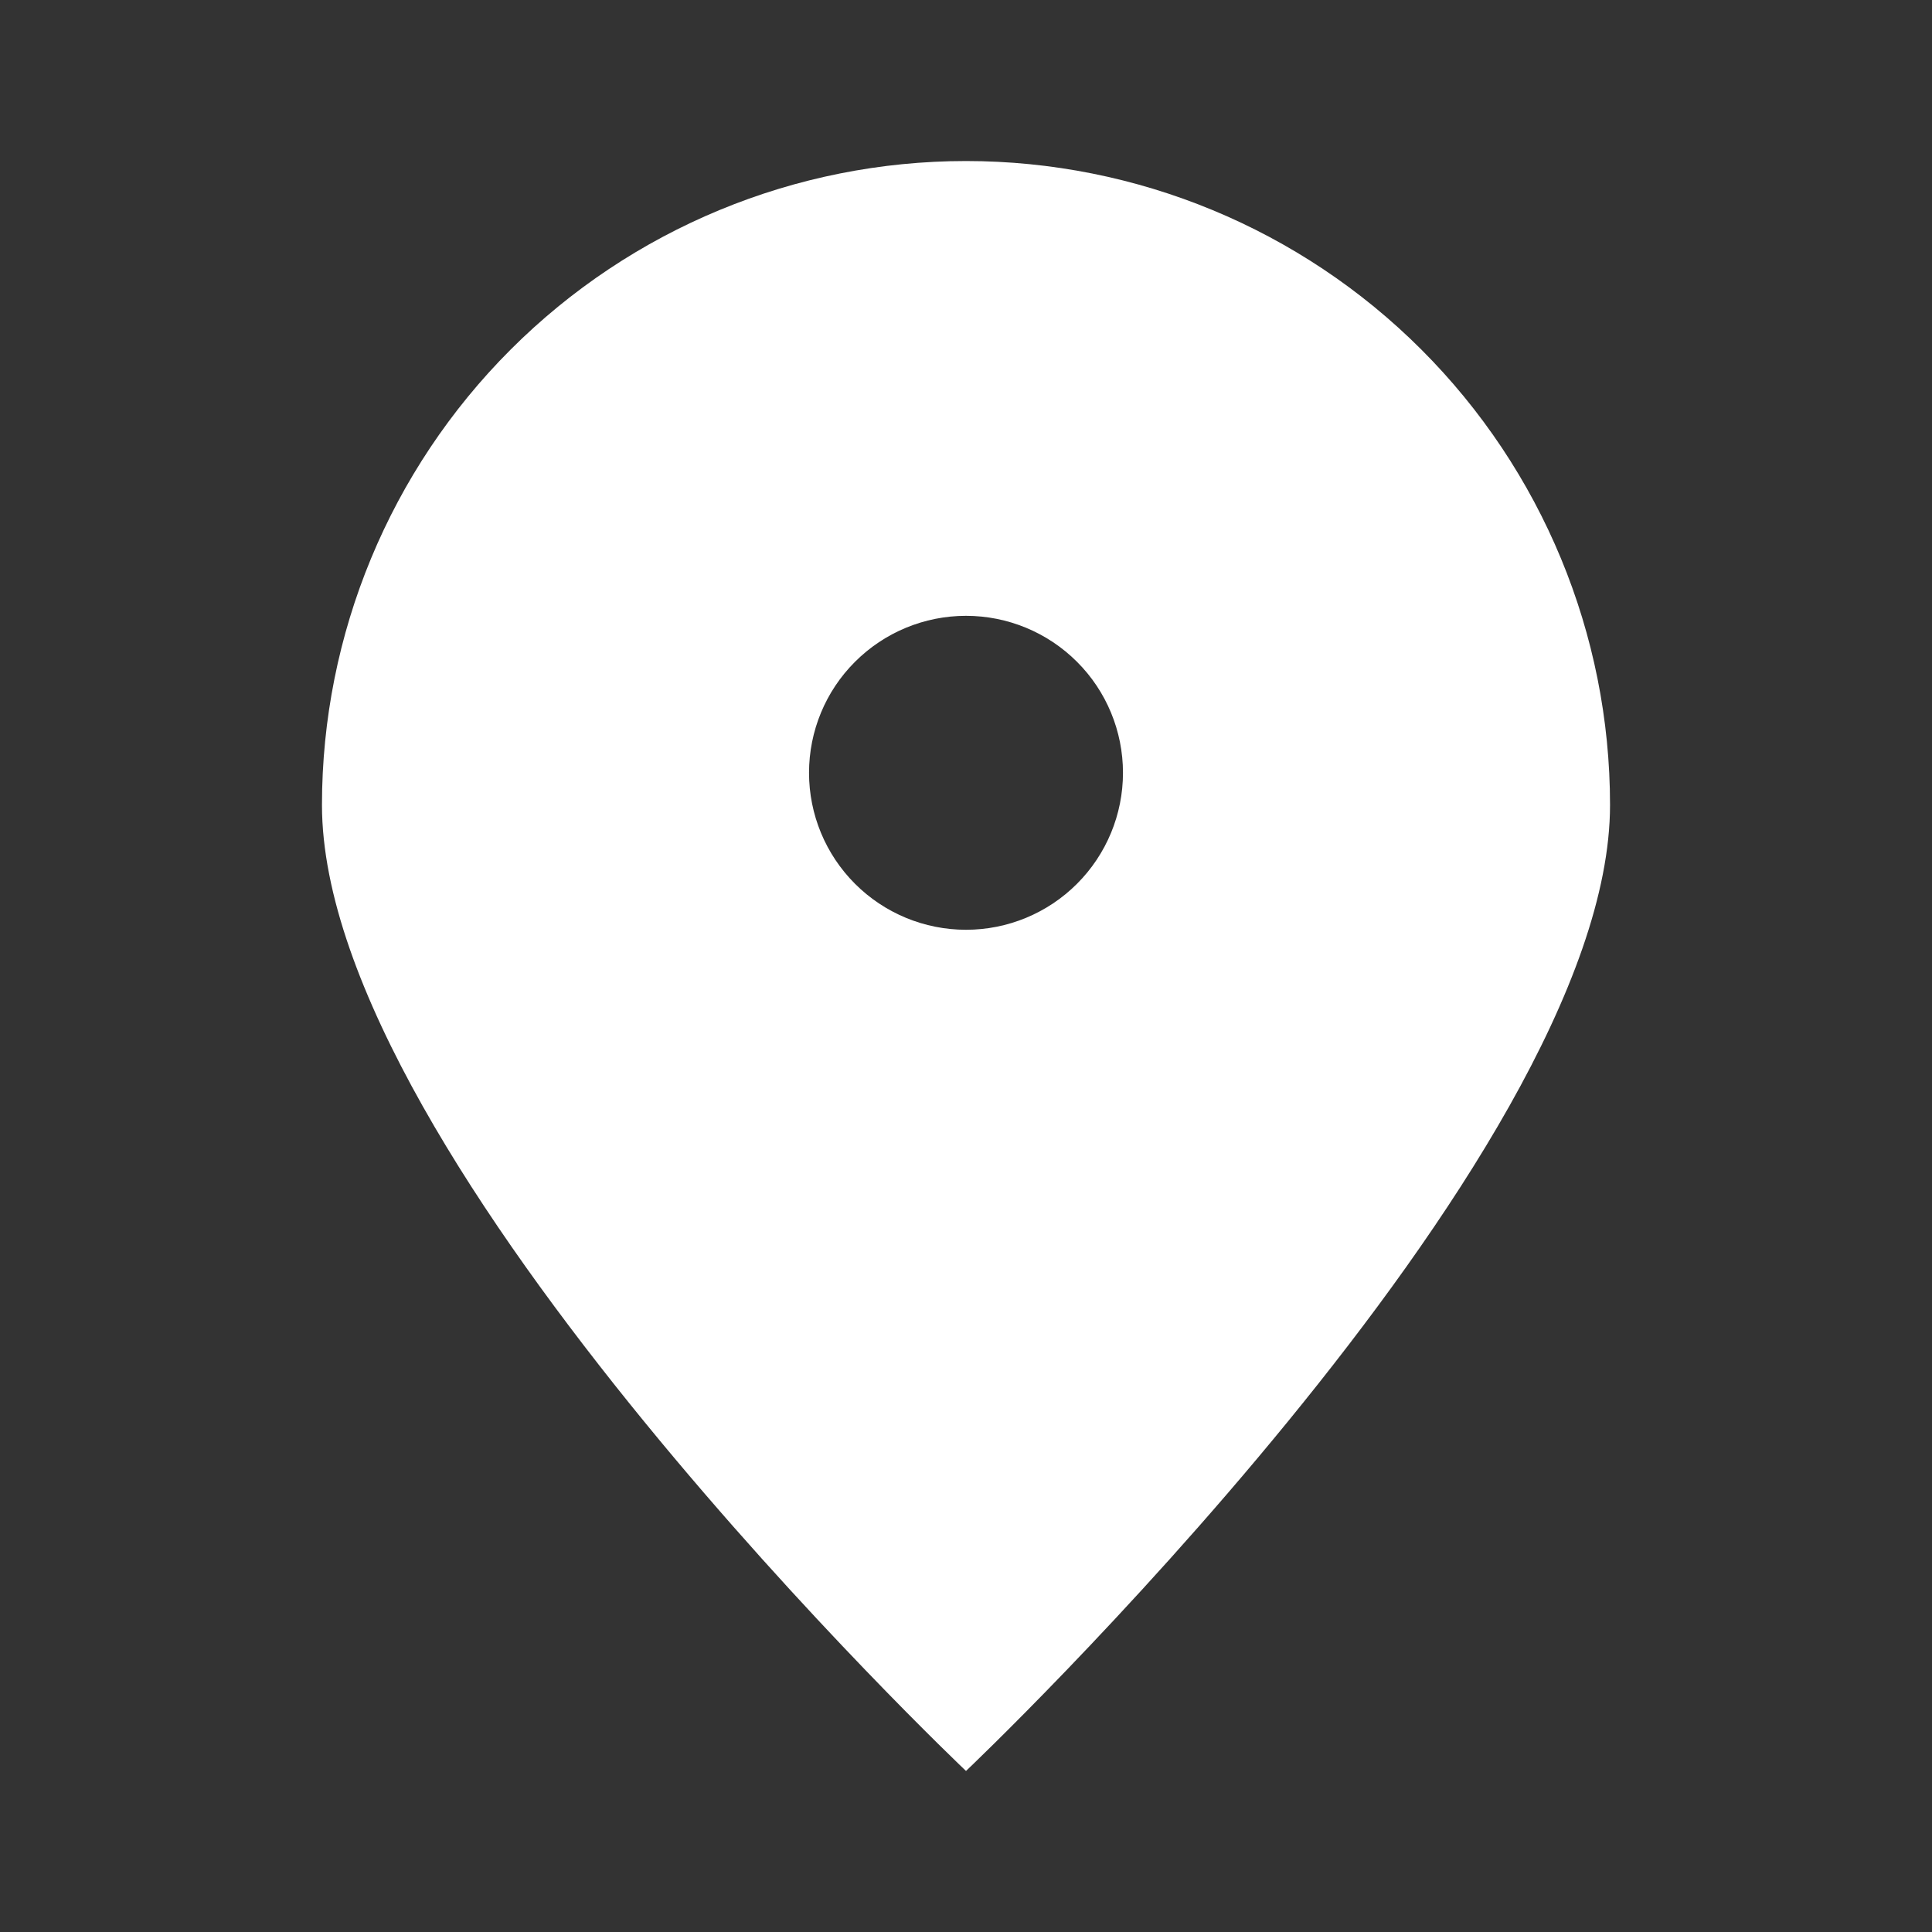 <svg width="20" height="20" viewBox="0 0 20 20" fill="none" xmlns="http://www.w3.org/2000/svg">
<rect x="0" y="0" width="20" height="20" fill="#333333" stroke="none"/>
<path fill-rule="evenodd" clip-rule="evenodd" d="M10 18.333C10 18.333 16.667 12.015 16.667 8.333C16.667 6.565 15.964 4.869 14.714 3.619C13.464 2.369 11.768 1.667 10 1.667C8.232 1.667 6.536 2.369 5.286 3.619C4.036 4.869 3.333 6.565 3.333 8.333C3.333 12.015 10 18.333 10 18.333ZM8.851 6.851C9.156 6.546 9.569 6.375 10 6.375C10.431 6.375 10.844 6.546 11.149 6.851C11.454 7.155 11.625 7.569 11.625 8C11.625 8.431 11.454 8.844 11.149 9.149C10.844 9.454 10.431 9.625 10 9.625C9.569 9.625 9.156 9.454 8.851 9.149C8.546 8.844 8.375 8.431 8.375 8C8.375 7.569 8.546 7.155 8.851 6.851Z" fill="white"/>
</svg>
